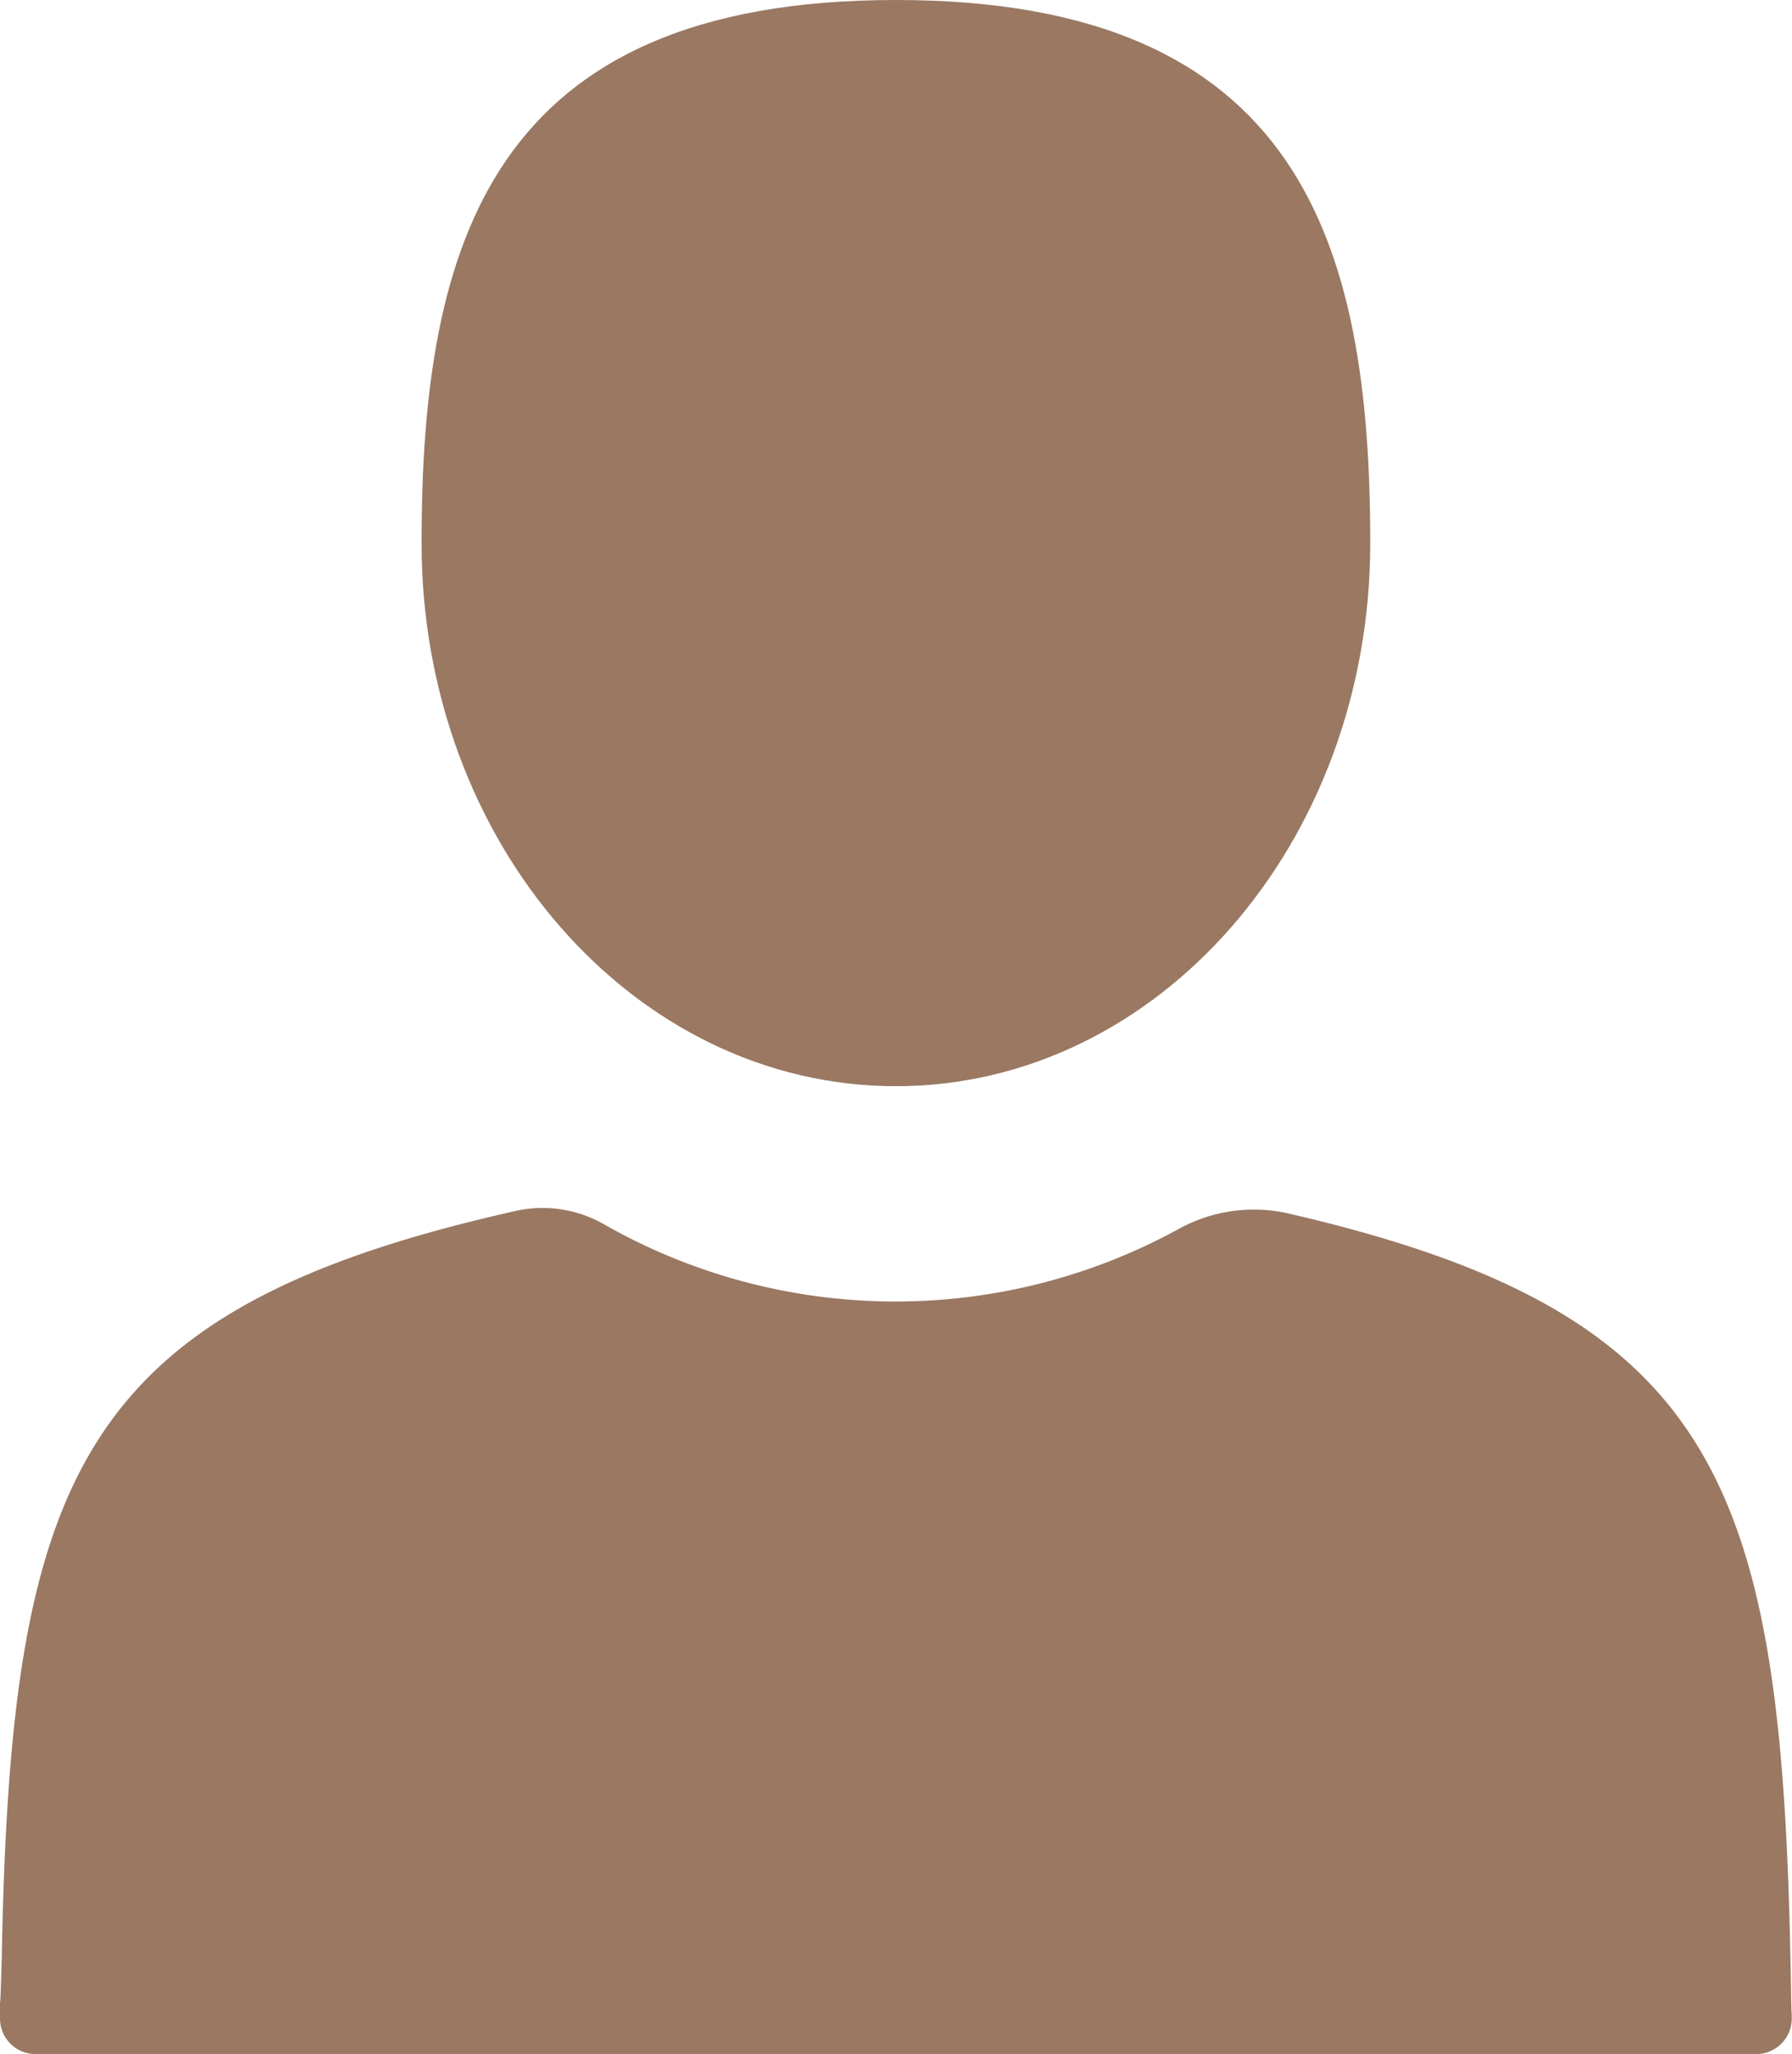 <svg xmlns="http://www.w3.org/2000/svg" viewBox="0 0 212.96 244.06"><defs><style>.cls-1{fill:#9a7862;}</style></defs><title>name_icon</title><g id="Слой_2" data-name="Слой 2"><g id="Слой_1-2" data-name="Слой 1"><path class="cls-1" d="M106.47,0C58.38,0,50.1,28.89,50.1,64.53s25.24,64.53,56.37,64.53,56.37-28.9,56.37-64.53S154.56,0,106.47,0Z"/><path class="cls-1" d="M212.94,239.34c0-.63,0-4.38,0,0Z"/><path class="cls-1" d="M212.82,235c-1-58.64-8.23-78.94-59.76-90.83a18.5,18.5,0,0,0-13,1.86,70,70,0,0,1-68.44-.65A14.7,14.7,0,0,0,61.2,143.9c-52.11,11.71-59.93,31.53-61,89C.06,238,0,238.31,0,237.71v2.13a4.22,4.22,0,0,0,4.22,4.22H208.71a4.22,4.22,0,0,0,4.22-4.2v0l0-.49C212.89,238.89,212.86,237.66,212.82,235Z"/></g></g></svg>